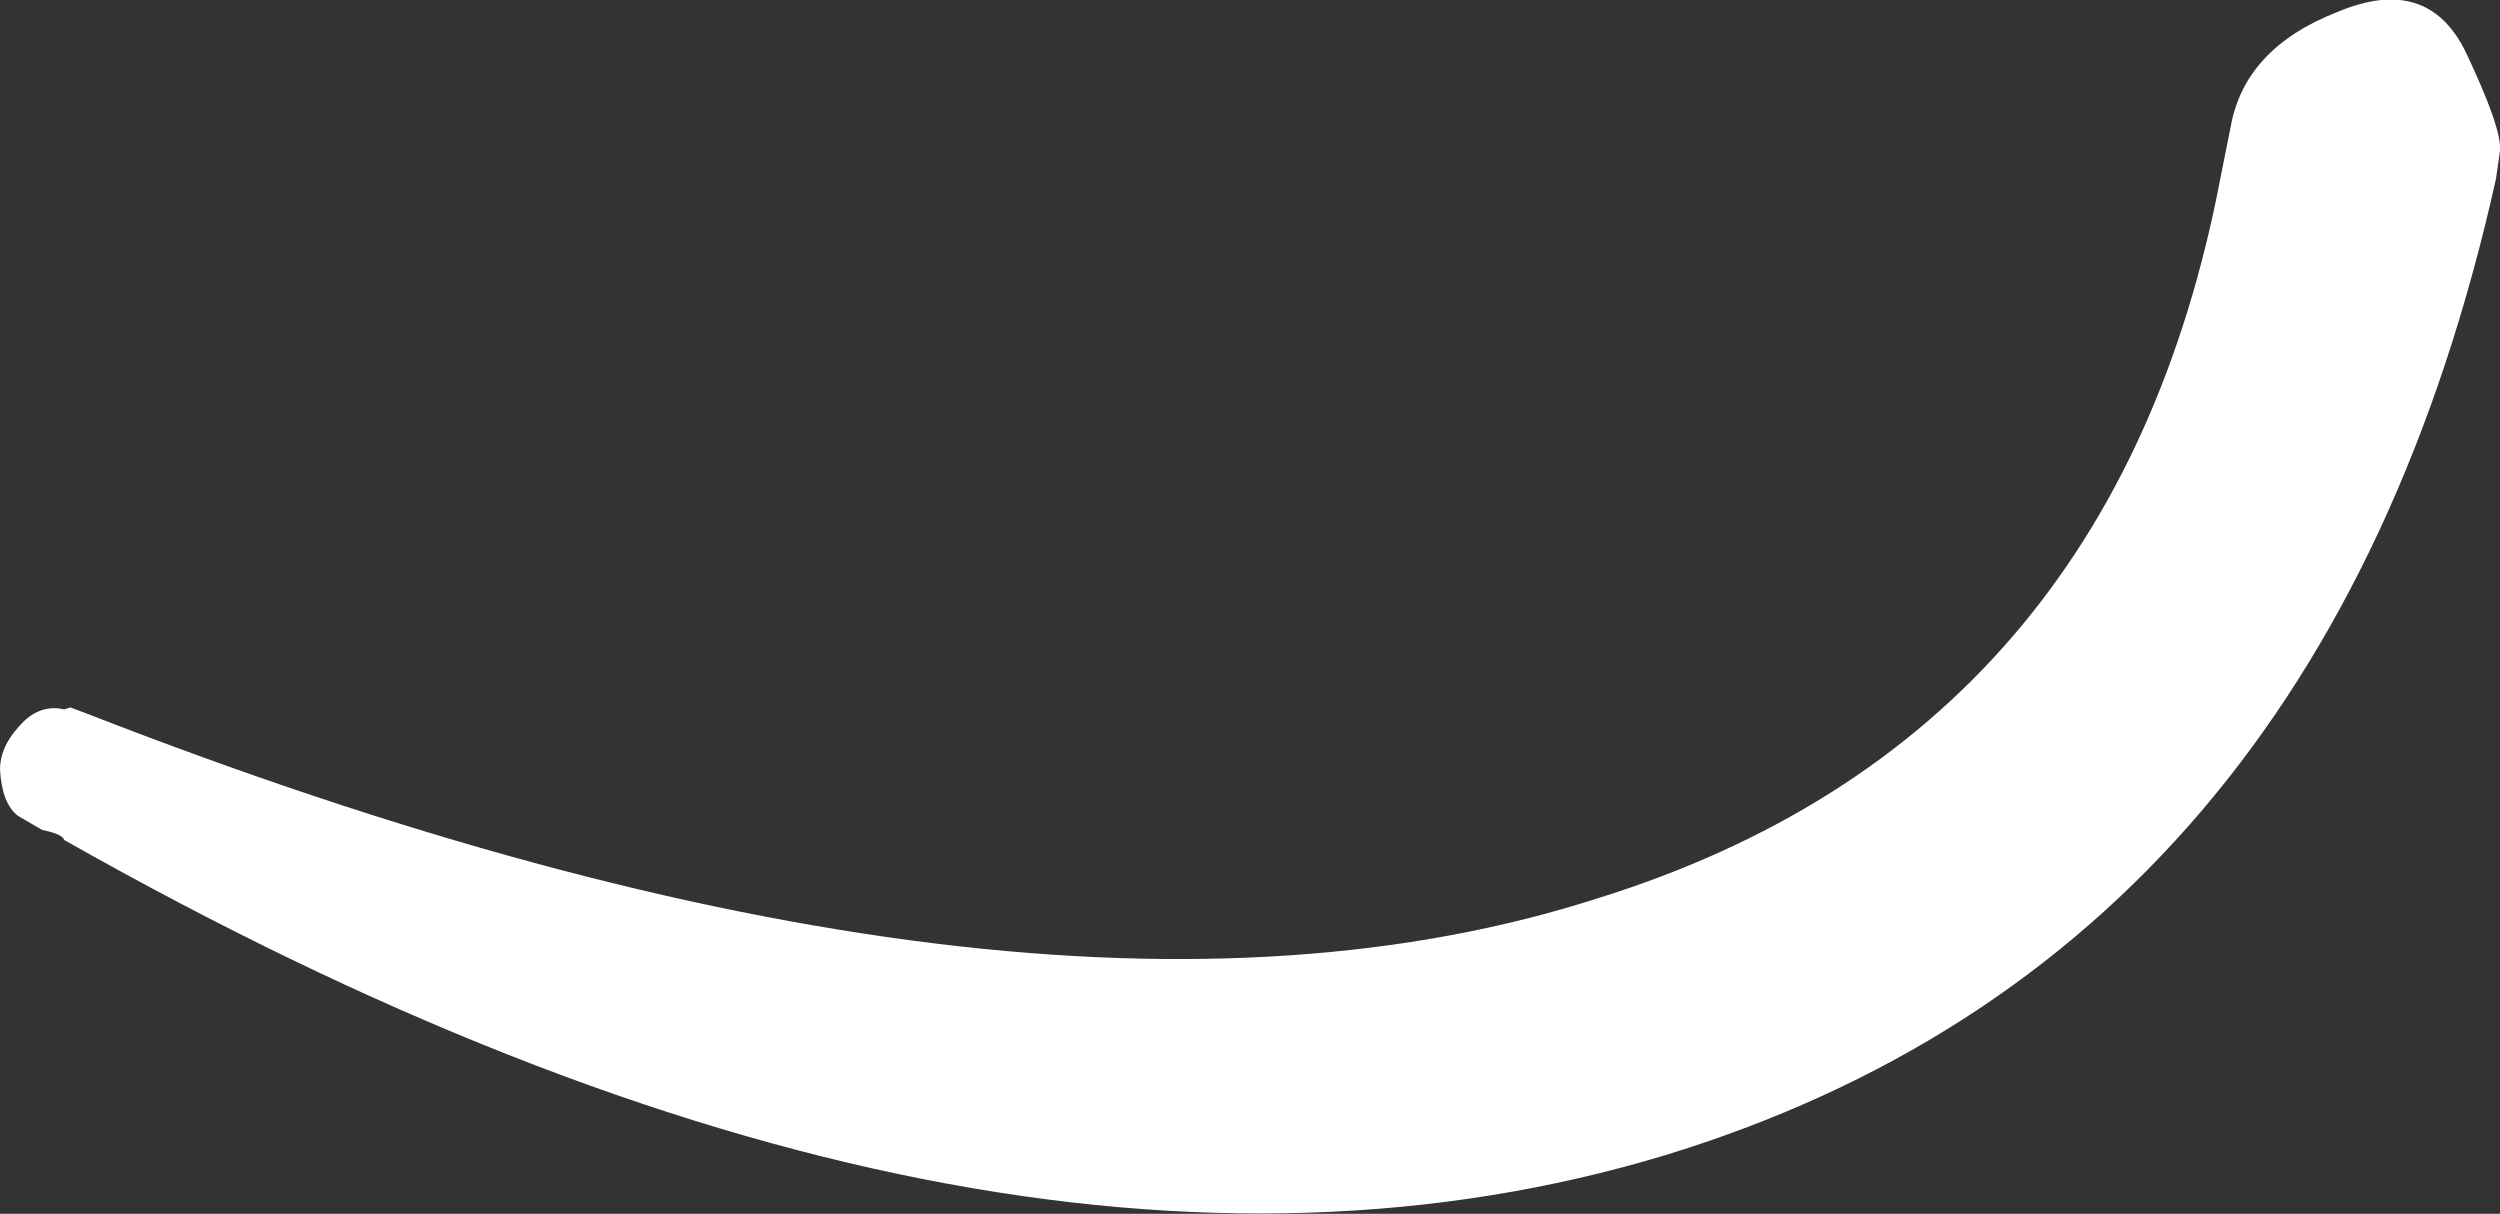 <?xml version="1.0" encoding="UTF-8" standalone="no"?>
<svg xmlns:xlink="http://www.w3.org/1999/xlink" height="30.2px" width="62.2px" xmlns="http://www.w3.org/2000/svg">
  <rect width="100%" height="100%" fill="#333333" stroke="none"/>
  <g transform="matrix(1.0, 0.0, 0.0, 1.0, 31.1, 15.1)">
    <path d="M30.25 -13.8 Q31.15 -11.9 31.1 -11.35 L31.0 -10.65 Q26.7 8.65 10.3 13.65 -6.65 18.75 -29.5 5.8 -29.55 5.65 -30.05 5.55 L-30.65 5.2 Q-31.05 4.9 -31.1 4.05 -31.1 3.5 -30.65 3.0 -30.15 2.4 -29.5 2.55 L-29.35 2.5 -28.95 2.65 Q-5.5 11.8 8.65 7.25 21.5 3.25 24.15 -10.7 L24.4 -11.95 Q24.75 -13.9 27.05 -14.8 29.3 -15.75 30.25 -13.8" fill="#ffffff" fill-rule="evenodd" stroke="none"/>
  </g>
</svg>
